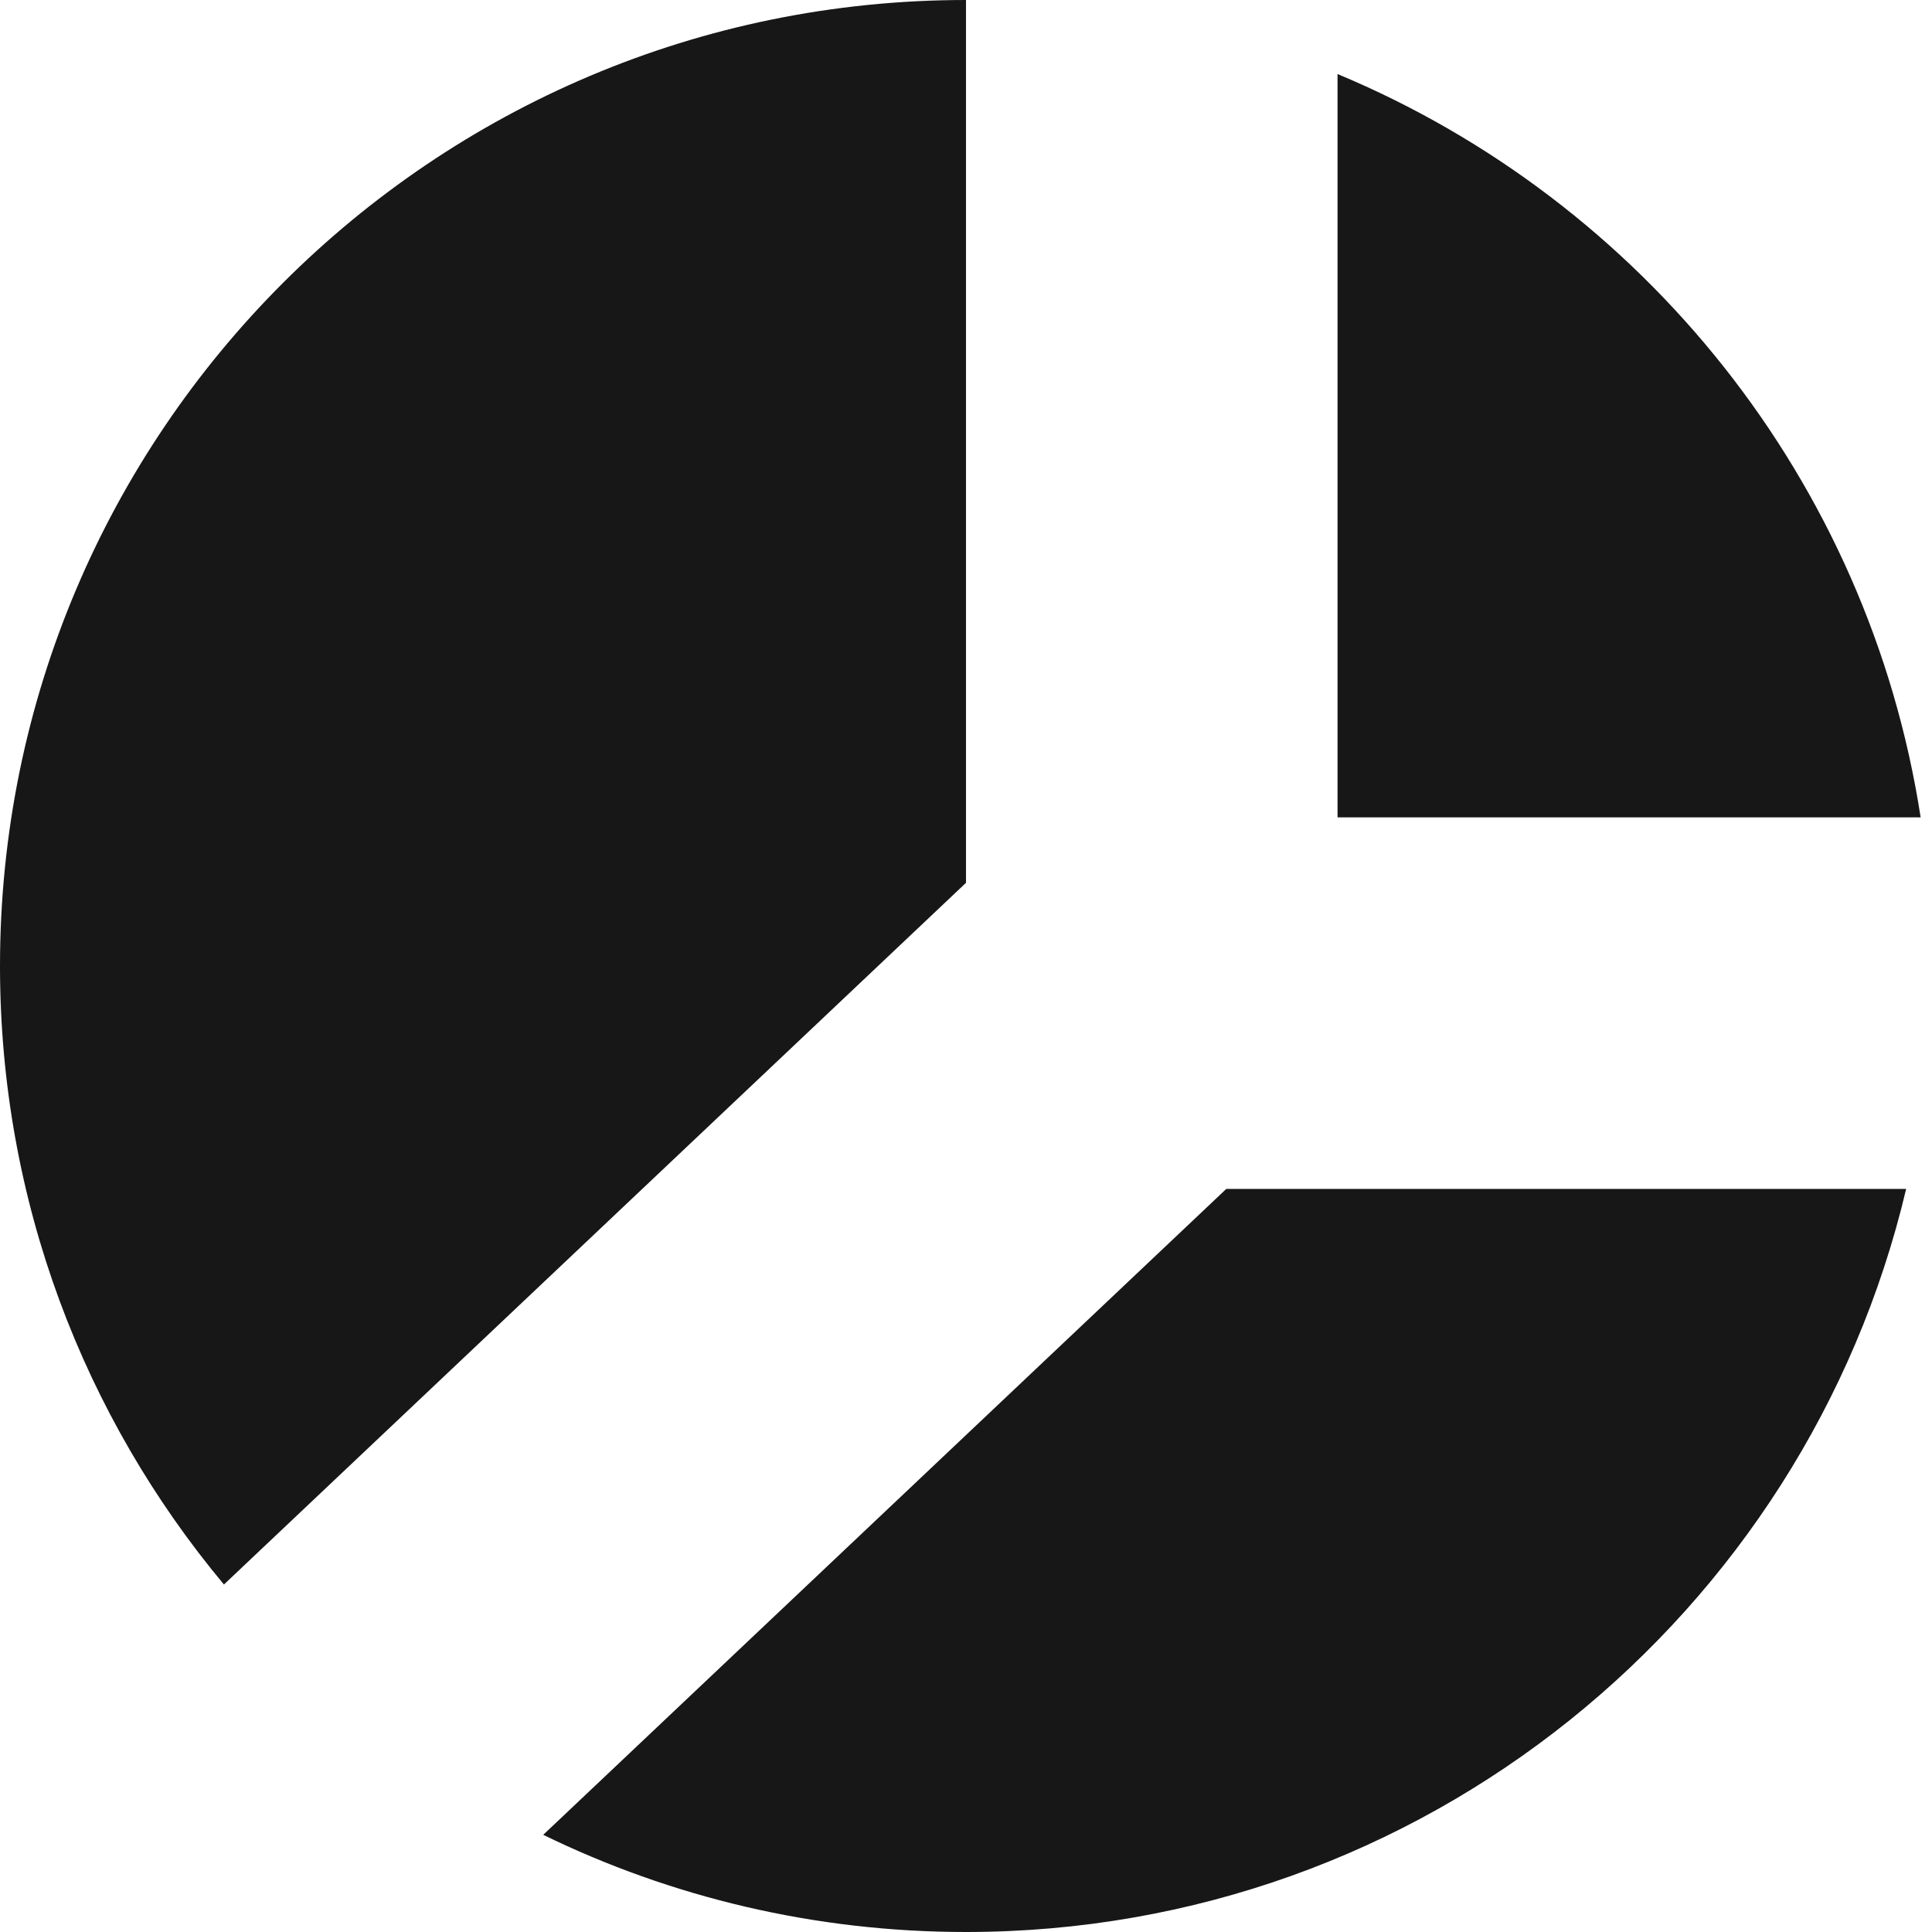 <svg width="130" height="130" viewBox="0 0 130 130" fill="none" xmlns="http://www.w3.org/2000/svg">
<path fill-rule="evenodd" clip-rule="evenodd" d="M65 0C29.102 0 0 29.102 0 65C0 80.832 5.661 95.343 15.068 106.618L65 59.402V55V0ZM82.514 80L36.553 123.461C45.145 127.65 54.798 130 65 130C95.736 130 121.489 108.667 128.261 80L90 80H82.514ZM90 4.982C110.535 13.545 125.737 32.341 129.236 55H90V4.982Z" fill="#171717"/>
</svg>
